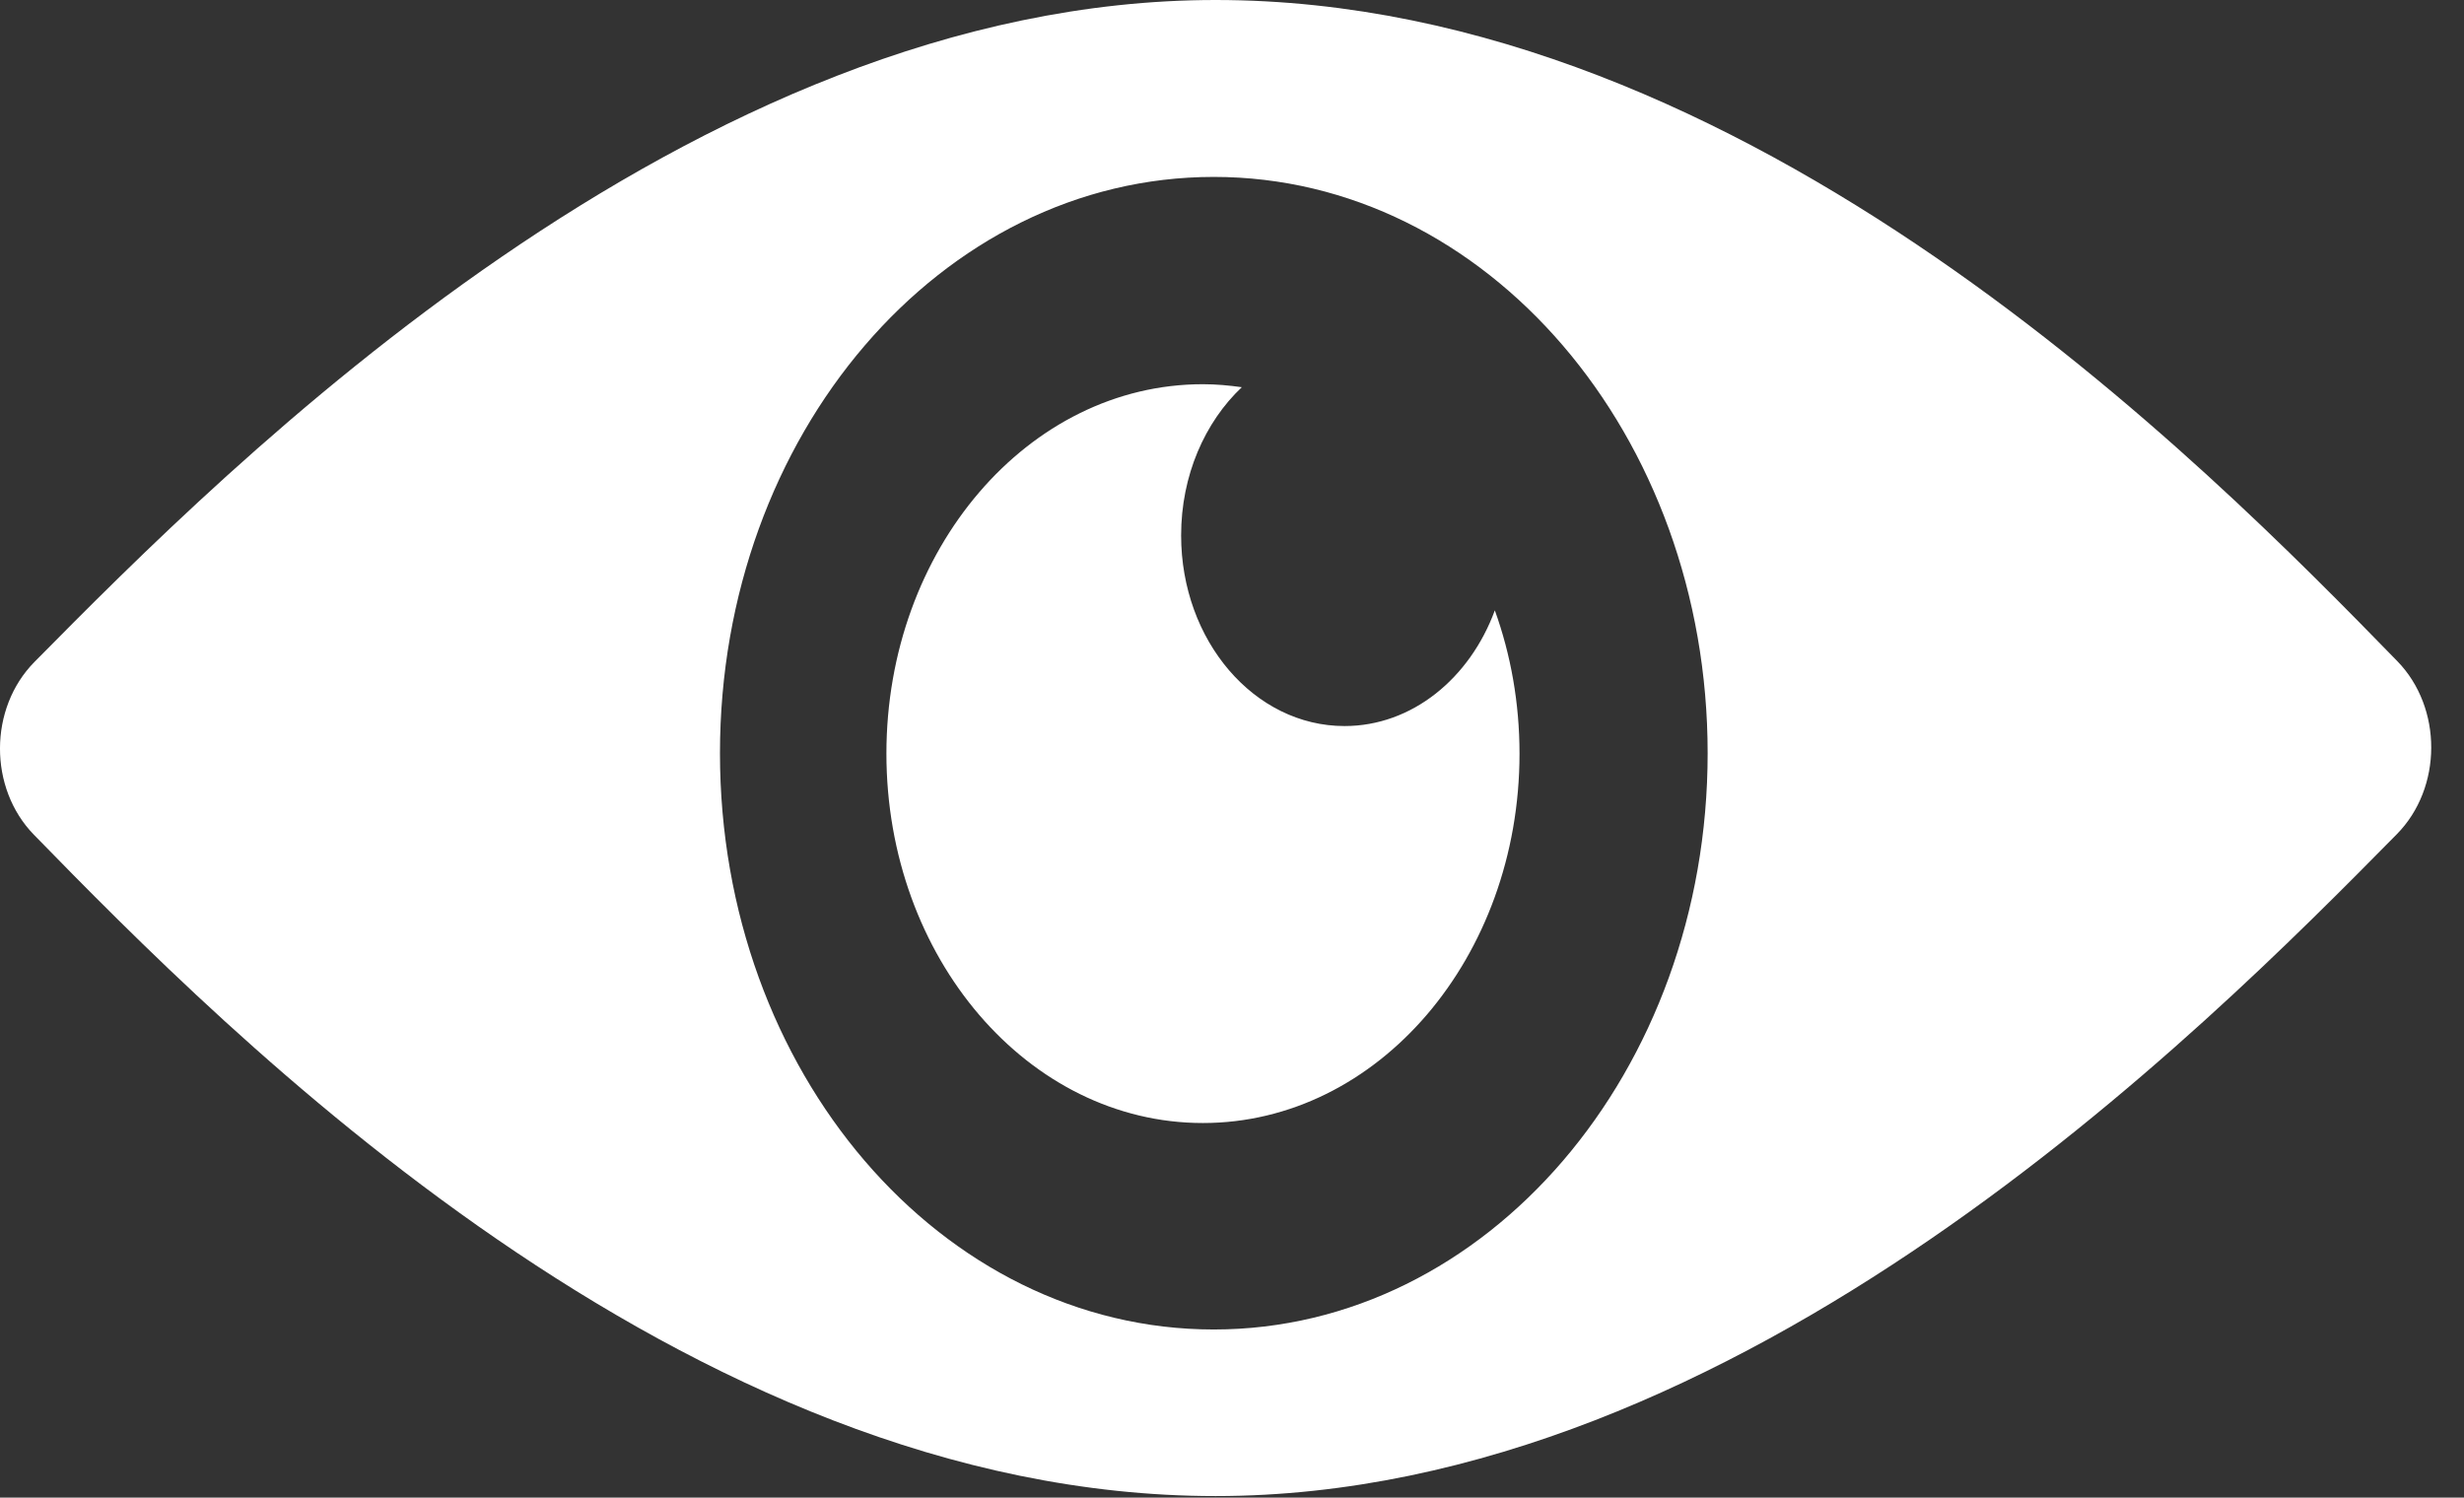 <?xml version="1.0" encoding="UTF-8" standalone="no"?>
<svg width="51px" height="31px" viewBox="0 0 51 31" version="1.1" xmlns="http://www.w3.org/2000/svg" xmlns:xlink="http://www.w3.org/1999/xlink">
    <rect x="0" y="0" width="51" height="31" fill="#333333" stroke="none"/>
    <!-- Generator: Sketch 3.8.3 (29802) - http://www.bohemiancoding.com/sketch -->
    <title>white/icon-ui-eyeball-white</title>
    <desc>Created with Sketch.</desc>
    <defs></defs>
    <g id="white" stroke="none" stroke-width="1" fill="none" fill-rule="evenodd">
        <g id="icons,-utility-white" transform="translate(-409, -237)" fill="#FFFFFF">
            <g id="white/icon-ui-eyeball-white" transform="translate(409, 237)">
                <g id="Fill-14">
                    <g id="PaaS">
                        <g id="products">
                            <g id="Products">
                                <g id="PaaS">
                                    <g id="Features">
                                        <g id="PaaS-List">
                                            <g id="Monitoring">
                                                <g id="Eye">
                                                    <path d="M49.62,13.686 C45.647,9.608 36.211,0 25.16,0 C14.299,0 4.733,9.632 0.713,13.702 C-0.233,14.66 -0.239,16.314 0.702,17.279 C4.683,21.358 14.136,30.968 25.16,30.968 C36.05,30.968 45.598,21.339 49.61,17.267 C50.555,16.309 50.56,14.652 49.62,13.686 L49.62,13.686 Z M25.123,27.52 C19.478,27.52 14.902,22.18 14.902,15.591 C14.902,9.002 19.478,3.662 25.123,3.662 C30.769,3.662 35.345,9.002 35.345,15.591 C35.345,22.18 30.769,27.52 25.123,27.52 L25.123,27.52 Z M27.829,15.029 C25.962,15.029 24.447,13.262 24.447,11.082 C24.447,9.843 24.937,8.739 25.703,8.015 C25.438,7.978 25.172,7.953 24.898,7.953 C21.281,7.953 18.347,11.376 18.347,15.599 C18.347,19.822 21.281,23.246 24.898,23.246 C28.517,23.246 31.451,19.822 31.451,15.599 C31.451,14.548 31.269,13.546 30.94,12.634 C30.423,14.042 29.225,15.029 27.829,15.029 L27.829,15.029 Z" id="Fill-14"></path>
                                                </g>
                                            </g>
                                        </g>
                                    </g>
                                </g>
                            </g>
                        </g>
                    </g>
                </g>
            </g>
        </g>
    </g>
</svg>